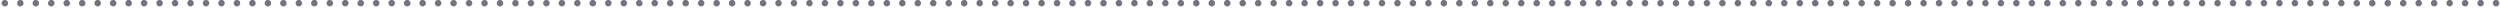 <svg xmlns="http://www.w3.org/2000/svg" width="824" height="3" viewBox="0 0 824 3">
  <path fill="#747481" fill-rule="evenodd" d="M2.68,1.04 C2.68,1.32 2.58,1.57 2.38,1.79 C2.18,2.01 1.92,2.12 1.6,2.12 C1.28,2.12 1.02,2.01 0.82,1.79 C0.62,1.57 0.52,1.32 0.52,1.04 C0.52,0.76 0.62,0.51 0.82,0.29 C1.02,0.07 1.28,-0.04 1.6,-0.04 C1.92,-0.04 2.18,0.07 2.38,0.29 C2.58,0.51 2.68,0.76 2.68,1.04 Z M7.78,1.04 C7.78,1.32 7.68,1.57 7.48,1.79 C7.28,2.01 7.02,2.12 6.7,2.12 C6.38,2.12 6.12,2.01 5.92,1.79 C5.72,1.57 5.62,1.32 5.62,1.04 C5.62,0.76 5.72,0.51 5.92,0.29 C6.12,0.07 6.38,-0.04 6.7,-0.04 C7.02,-0.04 7.28,0.07 7.48,0.29 C7.68,0.51 7.78,0.76 7.78,1.04 Z M12.88,1.04 C12.88,1.32 12.78,1.57 12.58,1.79 C12.38,2.01 12.12,2.12 11.8,2.12 C11.48,2.12 11.22,2.01 11.02,1.79 C10.82,1.57 10.72,1.32 10.72,1.04 C10.72,0.76 10.82,0.51 11.02,0.29 C11.22,0.07 11.48,-0.04 11.8,-0.04 C12.12,-0.04 12.38,0.07 12.58,0.29 C12.78,0.51 12.88,0.76 12.88,1.04 Z M17.98,1.04 C17.98,1.32 17.88,1.57 17.68,1.79 C17.48,2.01 17.22,2.12 16.9,2.12 C16.58,2.12 16.32,2.01 16.12,1.79 C15.92,1.57 15.82,1.32 15.82,1.04 C15.82,0.76 15.92,0.51 16.12,0.29 C16.32,0.07 16.58,-0.04 16.9,-0.04 C17.22,-0.04 17.48,0.07 17.68,0.29 C17.88,0.51 17.98,0.76 17.98,1.04 Z M23.08,1.04 C23.08,1.32 22.98,1.57 22.78,1.79 C22.58,2.01 22.32,2.12 22,2.12 C21.68,2.12 21.42,2.01 21.22,1.79 C21.02,1.57 20.92,1.32 20.92,1.04 C20.92,0.76 21.02,0.51 21.22,0.29 C21.42,0.07 21.68,-0.04 22,-0.04 C22.32,-0.04 22.58,0.07 22.78,0.29 C22.98,0.51 23.08,0.76 23.08,1.04 Z M28.18,1.04 C28.18,1.32 28.08,1.57 27.88,1.79 C27.68,2.01 27.42,2.12 27.1,2.12 C26.78,2.12 26.52,2.01 26.32,1.79 C26.12,1.57 26.02,1.32 26.02,1.04 C26.02,0.76 26.12,0.51 26.32,0.29 C26.52,0.07 26.78,-0.04 27.1,-0.04 C27.42,-0.04 27.68,0.07 27.88,0.29 C28.08,0.51 28.18,0.76 28.18,1.04 Z M33.28,1.04 C33.28,1.32 33.18,1.57 32.98,1.79 C32.78,2.01 32.52,2.12 32.2,2.12 C31.88,2.12 31.62,2.01 31.42,1.79 C31.22,1.57 31.12,1.32 31.12,1.04 C31.12,0.76 31.22,0.51 31.42,0.29 C31.62,0.07 31.88,-0.04 32.2,-0.04 C32.52,-0.04 32.78,0.07 32.98,0.29 C33.18,0.51 33.28,0.76 33.28,1.04 Z M38.38,1.04 C38.38,1.32 38.28,1.57 38.08,1.79 C37.88,2.01 37.62,2.12 37.3,2.12 C36.98,2.12 36.72,2.01 36.52,1.79 C36.32,1.57 36.22,1.32 36.22,1.04 C36.22,0.76 36.32,0.51 36.52,0.29 C36.72,0.07 36.98,-0.04 37.3,-0.04 C37.62,-0.04 37.88,0.07 38.08,0.29 C38.28,0.51 38.38,0.76 38.38,1.04 Z M43.48,1.04 C43.48,1.32 43.38,1.57 43.18,1.79 C42.98,2.01 42.72,2.12 42.4,2.12 C42.08,2.12 41.82,2.01 41.62,1.79 C41.42,1.57 41.32,1.32 41.32,1.04 C41.32,0.76 41.42,0.51 41.62,0.29 C41.82,0.07 42.08,-0.04 42.4,-0.04 C42.72,-0.04 42.98,0.07 43.18,0.29 C43.38,0.51 43.48,0.76 43.48,1.04 Z M48.58,1.04 C48.58,1.32 48.48,1.57 48.28,1.79 C48.08,2.01 47.82,2.12 47.5,2.12 C47.18,2.12 46.92,2.01 46.72,1.79 C46.52,1.57 46.42,1.32 46.42,1.04 C46.42,0.76 46.52,0.51 46.72,0.29 C46.92,0.07 47.18,-0.04 47.5,-0.04 C47.82,-0.04 48.08,0.07 48.28,0.29 C48.48,0.51 48.58,0.76 48.58,1.04 Z M53.68,1.04 C53.68,1.32 53.58,1.57 53.38,1.79 C53.18,2.01 52.92,2.12 52.6,2.12 C52.28,2.12 52.02,2.01 51.82,1.79 C51.62,1.57 51.52,1.32 51.52,1.04 C51.52,0.76 51.62,0.51 51.82,0.29 C52.02,0.07 52.28,-0.04 52.6,-0.04 C52.92,-0.04 53.18,0.07 53.38,0.29 C53.58,0.51 53.68,0.76 53.68,1.04 Z M58.78,1.04 C58.78,1.32 58.68,1.57 58.48,1.79 C58.28,2.01 58.02,2.12 57.7,2.12 C57.38,2.12 57.12,2.01 56.92,1.79 C56.72,1.57 56.62,1.32 56.62,1.04 C56.62,0.76 56.72,0.51 56.92,0.29 C57.12,0.07 57.38,-0.04 57.7,-0.04 C58.02,-0.04 58.28,0.07 58.48,0.29 C58.68,0.51 58.78,0.76 58.78,1.04 Z M63.88,1.04 C63.88,1.32 63.78,1.57 63.58,1.79 C63.38,2.01 63.12,2.12 62.8,2.12 C62.48,2.12 62.22,2.01 62.02,1.79 C61.82,1.57 61.72,1.32 61.72,1.04 C61.72,0.76 61.82,0.51 62.02,0.29 C62.22,0.07 62.48,-0.04 62.8,-0.04 C63.12,-0.04 63.38,0.07 63.58,0.29 C63.78,0.51 63.88,0.76 63.88,1.04 Z M68.98,1.04 C68.98,1.32 68.88,1.57 68.68,1.79 C68.48,2.01 68.22,2.12 67.9,2.12 C67.58,2.12 67.32,2.01 67.12,1.79 C66.92,1.57 66.82,1.32 66.82,1.04 C66.82,0.76 66.92,0.51 67.12,0.29 C67.32,0.07 67.58,-0.04 67.9,-0.04 C68.22,-0.04 68.48,0.07 68.68,0.29 C68.88,0.51 68.98,0.76 68.98,1.04 Z M74.08,1.04 C74.08,1.32 73.98,1.57 73.78,1.79 C73.58,2.01 73.32,2.12 73,2.12 C72.68,2.12 72.42,2.01 72.22,1.79 C72.02,1.57 71.92,1.32 71.92,1.04 C71.92,0.76 72.02,0.51 72.22,0.29 C72.42,0.07 72.68,-0.04 73,-0.04 C73.32,-0.04 73.58,0.07 73.78,0.29 C73.98,0.51 74.08,0.76 74.08,1.04 Z M79.18,1.04 C79.18,1.32 79.08,1.57 78.88,1.79 C78.68,2.01 78.42,2.12 78.1,2.12 C77.78,2.12 77.52,2.01 77.32,1.79 C77.12,1.57 77.02,1.32 77.02,1.04 C77.02,0.76 77.12,0.51 77.32,0.29 C77.52,0.07 77.78,-0.04 78.1,-0.04 C78.42,-0.04 78.68,0.07 78.88,0.29 C79.08,0.51 79.18,0.76 79.18,1.04 Z M84.28,1.04 C84.28,1.32 84.18,1.57 83.98,1.79 C83.78,2.01 83.52,2.12 83.2,2.12 C82.88,2.12 82.62,2.01 82.42,1.79 C82.22,1.57 82.12,1.32 82.12,1.04 C82.12,0.76 82.22,0.51 82.42,0.29 C82.62,0.07 82.88,-0.04 83.2,-0.04 C83.52,-0.04 83.78,0.07 83.98,0.29 C84.18,0.51 84.28,0.76 84.28,1.04 Z M89.38,1.04 C89.38,1.32 89.28,1.57 89.08,1.79 C88.88,2.01 88.62,2.12 88.3,2.12 C87.98,2.12 87.72,2.01 87.52,1.79 C87.32,1.57 87.22,1.32 87.22,1.04 C87.22,0.76 87.32,0.51 87.52,0.29 C87.72,0.07 87.98,-0.04 88.3,-0.04 C88.62,-0.04 88.88,0.07 89.08,0.29 C89.28,0.51 89.38,0.76 89.38,1.04 Z M94.48,1.04 C94.48,1.32 94.38,1.57 94.18,1.79 C93.98,2.01 93.72,2.12 93.4,2.12 C93.08,2.12 92.82,2.01 92.62,1.79 C92.42,1.57 92.32,1.32 92.32,1.04 C92.32,0.76 92.42,0.51 92.62,0.29 C92.82,0.07 93.08,-0.04 93.4,-0.04 C93.72,-0.04 93.98,0.07 94.18,0.29 C94.38,0.51 94.48,0.76 94.48,1.04 Z M99.58,1.04 C99.58,1.32 99.48,1.57 99.28,1.79 C99.08,2.01 98.82,2.12 98.5,2.12 C98.18,2.12 97.92,2.01 97.72,1.79 C97.52,1.57 97.42,1.32 97.42,1.04 C97.42,0.76 97.52,0.51 97.72,0.29 C97.92,0.07 98.18,-0.04 98.5,-0.04 C98.82,-0.04 99.08,0.07 99.28,0.29 C99.48,0.51 99.58,0.76 99.58,1.04 Z M104.68,1.04 C104.68,1.32 104.58,1.57 104.38,1.79 C104.18,2.01 103.92,2.12 103.6,2.12 C103.28,2.12 103.02,2.01 102.82,1.79 C102.62,1.57 102.52,1.32 102.52,1.04 C102.52,0.76 102.62,0.51 102.82,0.29 C103.02,0.07 103.28,-0.04 103.6,-0.04 C103.92,-0.04 104.18,0.07 104.38,0.29 C104.58,0.51 104.68,0.76 104.68,1.04 Z M109.78,1.04 C109.78,1.32 109.68,1.57 109.48,1.79 C109.28,2.01 109.02,2.12 108.7,2.12 C108.38,2.12 108.12,2.01 107.92,1.79 C107.72,1.57 107.62,1.32 107.62,1.04 C107.62,0.76 107.72,0.51 107.92,0.29 C108.12,0.07 108.38,-0.04 108.7,-0.04 C109.02,-0.04 109.28,0.07 109.48,0.29 C109.68,0.51 109.78,0.76 109.78,1.04 Z M114.88,1.04 C114.88,1.32 114.78,1.57 114.58,1.79 C114.38,2.01 114.12,2.12 113.8,2.12 C113.48,2.12 113.22,2.01 113.02,1.79 C112.82,1.57 112.72,1.32 112.72,1.04 C112.72,0.76 112.82,0.51 113.02,0.29 C113.22,0.07 113.48,-0.04 113.8,-0.04 C114.12,-0.04 114.38,0.07 114.58,0.29 C114.78,0.51 114.88,0.76 114.88,1.04 Z M119.98,1.04 C119.98,1.32 119.88,1.57 119.68,1.79 C119.48,2.01 119.22,2.12 118.9,2.12 C118.58,2.12 118.32,2.01 118.12,1.79 C117.92,1.57 117.82,1.32 117.82,1.04 C117.82,0.76 117.92,0.51 118.12,0.29 C118.32,0.07 118.58,-0.04 118.9,-0.04 C119.22,-0.04 119.48,0.07 119.68,0.29 C119.88,0.51 119.98,0.76 119.98,1.04 Z M125.08,1.04 C125.08,1.32 124.98,1.57 124.78,1.79 C124.58,2.01 124.32,2.12 124,2.12 C123.68,2.12 123.42,2.01 123.22,1.79 C123.02,1.57 122.92,1.32 122.92,1.04 C122.92,0.76 123.02,0.51 123.22,0.29 C123.42,0.07 123.68,-0.04 124,-0.04 C124.32,-0.04 124.58,0.07 124.78,0.29 C124.98,0.51 125.08,0.76 125.08,1.04 Z M130.18,1.04 C130.18,1.32 130.08,1.57 129.88,1.79 C129.68,2.01 129.42,2.12 129.1,2.12 C128.78,2.12 128.52,2.01 128.32,1.79 C128.12,1.57 128.02,1.32 128.02,1.04 C128.02,0.76 128.12,0.51 128.32,0.29 C128.52,0.07 128.78,-0.04 129.1,-0.04 C129.42,-0.04 129.68,0.07 129.88,0.29 C130.08,0.51 130.18,0.76 130.18,1.04 Z M135.28,1.04 C135.28,1.32 135.18,1.57 134.98,1.79 C134.78,2.01 134.52,2.12 134.2,2.12 C133.88,2.12 133.62,2.01 133.42,1.79 C133.22,1.57 133.12,1.32 133.12,1.04 C133.12,0.76 133.22,0.51 133.42,0.29 C133.62,0.07 133.88,-0.04 134.2,-0.04 C134.52,-0.04 134.78,0.07 134.98,0.29 C135.18,0.51 135.28,0.76 135.28,1.04 Z M140.38,1.04 C140.38,1.32 140.28,1.57 140.08,1.79 C139.88,2.01 139.62,2.12 139.3,2.12 C138.98,2.12 138.72,2.01 138.52,1.79 C138.32,1.57 138.22,1.32 138.22,1.04 C138.22,0.76 138.32,0.51 138.52,0.29 C138.72,0.07 138.98,-0.04 139.3,-0.04 C139.62,-0.04 139.88,0.07 140.08,0.29 C140.28,0.51 140.38,0.76 140.38,1.04 Z M145.48,1.04 C145.48,1.32 145.38,1.57 145.18,1.79 C144.98,2.01 144.72,2.12 144.4,2.12 C144.08,2.12 143.82,2.01 143.62,1.79 C143.42,1.57 143.32,1.32 143.32,1.04 C143.32,0.76 143.42,0.51 143.62,0.29 C143.82,0.07 144.08,-0.04 144.4,-0.04 C144.72,-0.04 144.98,0.07 145.18,0.29 C145.38,0.51 145.48,0.76 145.48,1.04 Z M150.58,1.04 C150.58,1.32 150.48,1.57 150.28,1.79 C150.08,2.01 149.82,2.12 149.5,2.12 C149.18,2.12 148.92,2.01 148.72,1.79 C148.52,1.57 148.42,1.32 148.42,1.04 C148.42,0.76 148.52,0.51 148.72,0.29 C148.92,0.07 149.18,-0.04 149.5,-0.04 C149.82,-0.04 150.08,0.07 150.28,0.29 C150.48,0.51 150.58,0.76 150.58,1.04 Z M155.68,1.04 C155.68,1.32 155.58,1.57 155.38,1.79 C155.18,2.01 154.92,2.12 154.6,2.12 C154.28,2.12 154.02,2.01 153.82,1.79 C153.62,1.57 153.52,1.32 153.52,1.04 C153.52,0.76 153.62,0.51 153.82,0.29 C154.02,0.07 154.28,-0.04 154.6,-0.04 C154.92,-0.04 155.18,0.07 155.38,0.29 C155.58,0.51 155.68,0.76 155.68,1.04 Z M160.78,1.04 C160.78,1.32 160.68,1.57 160.48,1.79 C160.28,2.01 160.02,2.12 159.7,2.12 C159.38,2.12 159.12,2.01 158.92,1.79 C158.72,1.57 158.62,1.32 158.62,1.04 C158.62,0.76 158.72,0.51 158.92,0.29 C159.12,0.07 159.38,-0.04 159.7,-0.04 C160.02,-0.04 160.28,0.07 160.48,0.29 C160.68,0.51 160.78,0.76 160.78,1.04 Z M165.88,1.04 C165.88,1.32 165.78,1.57 165.58,1.79 C165.38,2.01 165.12,2.12 164.8,2.12 C164.48,2.12 164.22,2.01 164.02,1.79 C163.82,1.57 163.72,1.32 163.72,1.04 C163.72,0.76 163.82,0.51 164.02,0.29 C164.22,0.07 164.48,-0.04 164.8,-0.04 C165.12,-0.04 165.38,0.07 165.58,0.29 C165.78,0.51 165.88,0.76 165.88,1.04 Z M170.98,1.04 C170.98,1.32 170.88,1.57 170.68,1.79 C170.48,2.01 170.22,2.12 169.9,2.12 C169.58,2.12 169.32,2.01 169.12,1.79 C168.92,1.57 168.82,1.32 168.82,1.04 C168.82,0.76 168.92,0.51 169.12,0.29 C169.32,0.07 169.58,-0.04 169.9,-0.04 C170.22,-0.04 170.48,0.07 170.68,0.29 C170.88,0.51 170.98,0.76 170.98,1.04 Z M176.08,1.04 C176.08,1.32 175.98,1.57 175.78,1.79 C175.58,2.01 175.32,2.12 175,2.12 C174.68,2.12 174.42,2.01 174.22,1.79 C174.02,1.57 173.92,1.32 173.92,1.04 C173.92,0.76 174.02,0.51 174.22,0.29 C174.42,0.07 174.68,-0.04 175,-0.04 C175.32,-0.04 175.58,0.07 175.78,0.29 C175.98,0.51 176.08,0.76 176.08,1.04 Z M181.18,1.04 C181.18,1.32 181.08,1.57 180.88,1.79 C180.68,2.01 180.42,2.12 180.1,2.12 C179.78,2.12 179.52,2.01 179.32,1.79 C179.12,1.57 179.02,1.32 179.02,1.04 C179.02,0.76 179.12,0.51 179.32,0.29 C179.52,0.07 179.78,-0.04 180.1,-0.04 C180.42,-0.04 180.68,0.07 180.88,0.29 C181.08,0.51 181.18,0.76 181.18,1.04 Z M186.28,1.04 C186.28,1.32 186.18,1.57 185.98,1.79 C185.78,2.01 185.52,2.12 185.2,2.12 C184.88,2.12 184.62,2.01 184.42,1.79 C184.22,1.57 184.12,1.32 184.12,1.04 C184.12,0.76 184.22,0.51 184.42,0.29 C184.62,0.07 184.88,-0.04 185.2,-0.04 C185.52,-0.04 185.78,0.07 185.98,0.29 C186.18,0.51 186.28,0.76 186.28,1.04 Z M191.38,1.04 C191.38,1.32 191.28,1.57 191.08,1.79 C190.88,2.01 190.62,2.12 190.3,2.12 C189.98,2.12 189.72,2.01 189.52,1.79 C189.32,1.57 189.22,1.32 189.22,1.04 C189.22,0.76 189.32,0.51 189.52,0.29 C189.72,0.07 189.98,-0.04 190.3,-0.04 C190.62,-0.04 190.88,0.07 191.08,0.29 C191.28,0.51 191.38,0.76 191.38,1.04 Z M196.48,1.04 C196.48,1.32 196.38,1.57 196.18,1.79 C195.98,2.01 195.72,2.12 195.4,2.12 C195.08,2.12 194.82,2.01 194.62,1.79 C194.42,1.57 194.32,1.32 194.32,1.04 C194.32,0.76 194.42,0.51 194.62,0.29 C194.82,0.07 195.08,-0.04 195.4,-0.04 C195.72,-0.04 195.98,0.07 196.18,0.29 C196.38,0.51 196.48,0.76 196.48,1.04 Z M201.58,1.04 C201.58,1.32 201.48,1.57 201.28,1.79 C201.08,2.01 200.82,2.12 200.5,2.12 C200.18,2.12 199.92,2.01 199.72,1.79 C199.52,1.57 199.42,1.32 199.42,1.04 C199.42,0.76 199.52,0.51 199.72,0.29 C199.92,0.07 200.18,-0.04 200.5,-0.04 C200.82,-0.04 201.08,0.07 201.28,0.29 C201.48,0.51 201.58,0.76 201.58,1.04 Z M206.68,1.04 C206.68,1.32 206.58,1.57 206.38,1.79 C206.18,2.01 205.92,2.12 205.6,2.12 C205.28,2.12 205.02,2.01 204.82,1.79 C204.62,1.57 204.52,1.32 204.52,1.04 C204.52,0.76 204.62,0.51 204.82,0.29 C205.02,0.07 205.28,-0.04 205.6,-0.04 C205.92,-0.04 206.18,0.07 206.38,0.29 C206.58,0.51 206.68,0.76 206.68,1.04 Z M211.78,1.04 C211.78,1.32 211.68,1.57 211.48,1.79 C211.28,2.01 211.02,2.12 210.7,2.12 C210.38,2.12 210.12,2.01 209.92,1.79 C209.72,1.57 209.62,1.32 209.62,1.04 C209.62,0.76 209.72,0.51 209.92,0.29 C210.12,0.07 210.38,-0.04 210.7,-0.04 C211.02,-0.04 211.28,0.07 211.48,0.29 C211.68,0.51 211.78,0.76 211.78,1.04 Z M216.88,1.04 C216.88,1.32 216.78,1.57 216.58,1.79 C216.38,2.01 216.12,2.12 215.8,2.12 C215.48,2.12 215.22,2.01 215.02,1.79 C214.82,1.57 214.72,1.32 214.72,1.04 C214.72,0.76 214.82,0.51 215.02,0.29 C215.22,0.07 215.48,-0.04 215.8,-0.04 C216.12,-0.04 216.38,0.07 216.58,0.29 C216.78,0.51 216.88,0.76 216.88,1.04 Z M221.98,1.04 C221.98,1.32 221.88,1.57 221.68,1.79 C221.48,2.01 221.22,2.12 220.9,2.12 C220.58,2.12 220.32,2.01 220.12,1.79 C219.92,1.57 219.82,1.32 219.82,1.04 C219.82,0.76 219.92,0.51 220.12,0.29 C220.32,0.07 220.58,-0.04 220.9,-0.04 C221.22,-0.04 221.48,0.07 221.68,0.29 C221.88,0.51 221.98,0.76 221.98,1.04 Z M227.08,1.04 C227.08,1.32 226.98,1.57 226.78,1.79 C226.58,2.01 226.32,2.12 226,2.12 C225.68,2.12 225.42,2.01 225.22,1.79 C225.02,1.57 224.92,1.32 224.92,1.04 C224.92,0.76 225.02,0.51 225.22,0.29 C225.42,0.07 225.68,-0.04 226,-0.04 C226.32,-0.04 226.58,0.07 226.78,0.29 C226.98,0.51 227.08,0.76 227.08,1.04 Z M232.18,1.04 C232.18,1.32 232.08,1.57 231.88,1.79 C231.68,2.01 231.42,2.12 231.1,2.12 C230.78,2.12 230.52,2.01 230.32,1.79 C230.12,1.57 230.02,1.32 230.02,1.04 C230.02,0.76 230.12,0.51 230.32,0.29 C230.52,0.07 230.78,-0.04 231.1,-0.04 C231.42,-0.04 231.68,0.07 231.88,0.29 C232.08,0.51 232.18,0.76 232.18,1.04 Z M237.28,1.04 C237.28,1.32 237.18,1.57 236.98,1.79 C236.78,2.01 236.52,2.12 236.2,2.12 C235.88,2.12 235.62,2.01 235.42,1.79 C235.22,1.57 235.12,1.32 235.12,1.04 C235.12,0.76 235.22,0.51 235.42,0.29 C235.62,0.07 235.88,-0.04 236.2,-0.04 C236.52,-0.04 236.78,0.07 236.98,0.29 C237.18,0.51 237.28,0.76 237.28,1.04 Z M242.38,1.04 C242.38,1.32 242.28,1.57 242.08,1.79 C241.88,2.01 241.62,2.12 241.3,2.12 C240.98,2.12 240.72,2.01 240.52,1.79 C240.32,1.57 240.22,1.32 240.22,1.04 C240.22,0.76 240.32,0.51 240.52,0.29 C240.72,0.07 240.98,-0.04 241.3,-0.04 C241.62,-0.04 241.88,0.07 242.08,0.29 C242.28,0.51 242.38,0.76 242.38,1.04 Z M247.48,1.04 C247.48,1.32 247.38,1.57 247.18,1.79 C246.98,2.01 246.72,2.12 246.4,2.12 C246.08,2.12 245.82,2.01 245.62,1.79 C245.42,1.57 245.32,1.32 245.32,1.04 C245.32,0.76 245.42,0.51 245.62,0.29 C245.82,0.07 246.08,-0.04 246.4,-0.04 C246.72,-0.04 246.98,0.07 247.18,0.29 C247.38,0.51 247.48,0.76 247.48,1.04 Z M252.58,1.04 C252.58,1.32 252.48,1.57 252.28,1.79 C252.08,2.01 251.82,2.12 251.5,2.12 C251.18,2.12 250.92,2.01 250.72,1.79 C250.52,1.57 250.42,1.32 250.42,1.04 C250.42,0.76 250.52,0.51 250.72,0.29 C250.92,0.07 251.18,-0.04 251.5,-0.04 C251.82,-0.04 252.08,0.07 252.28,0.29 C252.48,0.51 252.58,0.76 252.58,1.04 Z M257.68,1.04 C257.68,1.32 257.58,1.57 257.38,1.79 C257.18,2.01 256.92,2.12 256.6,2.12 C256.28,2.12 256.02,2.01 255.82,1.79 C255.62,1.57 255.52,1.32 255.52,1.04 C255.52,0.76 255.62,0.51 255.82,0.29 C256.02,0.07 256.28,-0.04 256.6,-0.04 C256.92,-0.04 257.18,0.07 257.38,0.29 C257.58,0.51 257.68,0.76 257.68,1.04 Z M262.78,1.04 C262.78,1.32 262.68,1.57 262.48,1.79 C262.28,2.01 262.02,2.12 261.7,2.12 C261.38,2.12 261.12,2.01 260.92,1.79 C260.72,1.57 260.62,1.32 260.62,1.04 C260.62,0.76 260.72,0.51 260.92,0.29 C261.12,0.07 261.38,-0.04 261.7,-0.04 C262.02,-0.04 262.28,0.07 262.48,0.29 C262.68,0.51 262.78,0.76 262.78,1.04 Z M267.88,1.04 C267.88,1.32 267.78,1.57 267.58,1.79 C267.38,2.01 267.12,2.12 266.8,2.12 C266.48,2.12 266.22,2.01 266.02,1.79 C265.82,1.57 265.72,1.32 265.72,1.04 C265.72,0.76 265.82,0.51 266.02,0.29 C266.22,0.07 266.48,-0.04 266.8,-0.04 C267.12,-0.04 267.38,0.07 267.58,0.29 C267.78,0.51 267.88,0.76 267.88,1.04 Z M272.98,1.04 C272.98,1.32 272.88,1.57 272.68,1.79 C272.48,2.01 272.22,2.12 271.9,2.12 C271.58,2.12 271.32,2.01 271.12,1.79 C270.92,1.57 270.82,1.32 270.82,1.04 C270.82,0.76 270.92,0.51 271.12,0.29 C271.32,0.07 271.58,-0.04 271.9,-0.04 C272.22,-0.04 272.48,0.07 272.68,0.29 C272.88,0.51 272.98,0.76 272.98,1.04 Z M278.08,1.04 C278.08,1.32 277.98,1.57 277.78,1.79 C277.58,2.01 277.32,2.12 277,2.12 C276.68,2.12 276.42,2.01 276.22,1.79 C276.02,1.57 275.92,1.32 275.92,1.04 C275.92,0.76 276.02,0.51 276.22,0.29 C276.42,0.07 276.68,-0.04 277,-0.04 C277.32,-0.04 277.58,0.07 277.78,0.29 C277.98,0.51 278.08,0.76 278.08,1.04 Z M283.18,1.04 C283.18,1.32 283.08,1.57 282.88,1.79 C282.68,2.01 282.42,2.12 282.1,2.12 C281.78,2.12 281.52,2.01 281.32,1.79 C281.12,1.57 281.02,1.32 281.02,1.04 C281.02,0.76 281.12,0.51 281.32,0.29 C281.52,0.07 281.78,-0.04 282.1,-0.04 C282.42,-0.04 282.68,0.07 282.88,0.29 C283.08,0.51 283.18,0.76 283.18,1.04 Z M288.28,1.04 C288.28,1.32 288.18,1.57 287.98,1.79 C287.78,2.01 287.52,2.12 287.2,2.12 C286.88,2.12 286.62,2.01 286.42,1.79 C286.22,1.57 286.12,1.32 286.12,1.04 C286.12,0.76 286.22,0.51 286.42,0.29 C286.62,0.07 286.88,-0.04 287.2,-0.04 C287.52,-0.04 287.78,0.07 287.98,0.29 C288.18,0.51 288.28,0.76 288.28,1.04 Z M293.38,1.04 C293.38,1.32 293.28,1.57 293.08,1.79 C292.88,2.01 292.62,2.12 292.3,2.12 C291.98,2.12 291.72,2.01 291.52,1.79 C291.32,1.57 291.22,1.32 291.22,1.04 C291.22,0.76 291.32,0.51 291.52,0.29 C291.72,0.07 291.98,-0.04 292.3,-0.04 C292.62,-0.04 292.88,0.07 293.08,0.29 C293.28,0.51 293.38,0.76 293.38,1.04 Z M298.48,1.04 C298.48,1.32 298.38,1.57 298.18,1.79 C297.98,2.01 297.72,2.12 297.4,2.12 C297.08,2.12 296.82,2.01 296.62,1.79 C296.42,1.57 296.32,1.32 296.32,1.04 C296.32,0.76 296.42,0.51 296.62,0.29 C296.82,0.07 297.08,-0.04 297.4,-0.04 C297.72,-0.04 297.98,0.07 298.18,0.29 C298.38,0.51 298.48,0.76 298.48,1.04 Z M303.58,1.04 C303.58,1.32 303.48,1.57 303.28,1.79 C303.08,2.01 302.82,2.12 302.5,2.12 C302.18,2.12 301.92,2.01 301.72,1.79 C301.52,1.57 301.42,1.32 301.42,1.04 C301.42,0.76 301.52,0.51 301.72,0.29 C301.92,0.07 302.18,-0.04 302.5,-0.04 C302.82,-0.04 303.08,0.07 303.28,0.29 C303.48,0.51 303.58,0.76 303.58,1.04 Z M308.68,1.04 C308.68,1.32 308.58,1.57 308.38,1.79 C308.18,2.01 307.92,2.12 307.6,2.12 C307.28,2.12 307.02,2.01 306.82,1.79 C306.62,1.57 306.52,1.32 306.52,1.04 C306.52,0.76 306.62,0.51 306.82,0.29 C307.02,0.07 307.28,-0.04 307.6,-0.04 C307.92,-0.04 308.18,0.07 308.38,0.29 C308.58,0.51 308.68,0.76 308.68,1.04 Z M313.78,1.04 C313.78,1.32 313.68,1.57 313.48,1.79 C313.28,2.01 313.02,2.12 312.7,2.12 C312.38,2.12 312.12,2.01 311.92,1.79 C311.72,1.57 311.62,1.32 311.62,1.04 C311.62,0.76 311.72,0.51 311.92,0.29 C312.12,0.07 312.38,-0.04 312.7,-0.04 C313.02,-0.04 313.28,0.07 313.48,0.29 C313.68,0.51 313.78,0.76 313.78,1.04 Z M318.88,1.04 C318.88,1.32 318.78,1.57 318.58,1.79 C318.38,2.01 318.12,2.12 317.8,2.12 C317.48,2.12 317.22,2.01 317.02,1.79 C316.82,1.57 316.72,1.32 316.72,1.04 C316.72,0.76 316.82,0.51 317.02,0.29 C317.22,0.07 317.48,-0.04 317.8,-0.04 C318.12,-0.04 318.38,0.07 318.58,0.29 C318.78,0.51 318.88,0.76 318.88,1.04 Z M323.98,1.04 C323.98,1.32 323.88,1.57 323.68,1.79 C323.48,2.01 323.22,2.12 322.9,2.12 C322.58,2.12 322.32,2.01 322.12,1.79 C321.92,1.57 321.82,1.32 321.82,1.04 C321.82,0.76 321.92,0.51 322.12,0.29 C322.32,0.07 322.58,-0.04 322.9,-0.04 C323.22,-0.04 323.48,0.07 323.68,0.29 C323.88,0.51 323.98,0.76 323.98,1.04 Z M329.08,1.04 C329.08,1.32 328.98,1.57 328.78,1.79 C328.58,2.01 328.32,2.12 328,2.12 C327.68,2.12 327.42,2.01 327.22,1.79 C327.02,1.57 326.92,1.32 326.92,1.04 C326.92,0.76 327.02,0.51 327.22,0.29 C327.42,0.07 327.68,-0.04 328,-0.04 C328.32,-0.04 328.58,0.07 328.78,0.29 C328.98,0.51 329.08,0.76 329.08,1.04 Z M334.18,1.04 C334.18,1.32 334.08,1.57 333.88,1.79 C333.68,2.01 333.42,2.12 333.1,2.12 C332.78,2.12 332.52,2.01 332.32,1.79 C332.12,1.57 332.02,1.32 332.02,1.04 C332.02,0.76 332.12,0.51 332.32,0.29 C332.52,0.07 332.78,-0.04 333.1,-0.04 C333.42,-0.04 333.68,0.07 333.88,0.29 C334.08,0.51 334.18,0.76 334.18,1.04 Z M339.28,1.04 C339.28,1.32 339.18,1.57 338.98,1.79 C338.78,2.01 338.52,2.12 338.2,2.12 C337.88,2.12 337.62,2.01 337.42,1.79 C337.22,1.57 337.12,1.32 337.12,1.04 C337.12,0.76 337.22,0.51 337.42,0.29 C337.62,0.07 337.88,-0.04 338.2,-0.04 C338.52,-0.04 338.78,0.07 338.98,0.29 C339.18,0.51 339.28,0.76 339.28,1.04 Z M344.38,1.04 C344.38,1.32 344.28,1.57 344.08,1.79 C343.88,2.01 343.62,2.12 343.3,2.12 C342.98,2.12 342.72,2.01 342.52,1.79 C342.32,1.57 342.22,1.32 342.22,1.04 C342.22,0.76 342.32,0.51 342.52,0.29 C342.72,0.07 342.98,-0.04 343.3,-0.04 C343.62,-0.04 343.88,0.07 344.08,0.29 C344.28,0.51 344.38,0.76 344.38,1.04 Z M349.48,1.04 C349.48,1.32 349.38,1.57 349.18,1.79 C348.98,2.01 348.72,2.12 348.4,2.12 C348.08,2.12 347.82,2.01 347.62,1.79 C347.42,1.57 347.32,1.32 347.32,1.04 C347.32,0.76 347.42,0.51 347.62,0.29 C347.82,0.07 348.08,-0.04 348.4,-0.04 C348.72,-0.04 348.98,0.07 349.18,0.29 C349.38,0.51 349.48,0.76 349.48,1.04 Z M354.58,1.04 C354.58,1.32 354.48,1.57 354.28,1.79 C354.08,2.01 353.82,2.12 353.5,2.12 C353.18,2.12 352.92,2.01 352.72,1.79 C352.52,1.57 352.42,1.32 352.42,1.04 C352.42,0.76 352.52,0.51 352.72,0.29 C352.92,0.07 353.18,-0.04 353.5,-0.04 C353.82,-0.04 354.08,0.07 354.28,0.29 C354.48,0.51 354.58,0.76 354.58,1.04 Z M359.68,1.04 C359.68,1.32 359.58,1.57 359.38,1.79 C359.18,2.01 358.92,2.12 358.6,2.12 C358.28,2.12 358.02,2.01 357.82,1.79 C357.62,1.57 357.52,1.32 357.52,1.04 C357.52,0.76 357.62,0.51 357.82,0.29 C358.02,0.07 358.28,-0.04 358.6,-0.04 C358.92,-0.04 359.18,0.07 359.38,0.29 C359.58,0.51 359.68,0.76 359.68,1.04 Z M364.78,1.04 C364.78,1.32 364.68,1.57 364.48,1.79 C364.28,2.01 364.02,2.12 363.7,2.12 C363.38,2.12 363.12,2.01 362.92,1.79 C362.72,1.57 362.62,1.32 362.62,1.04 C362.62,0.76 362.72,0.51 362.92,0.29 C363.12,0.07 363.38,-0.04 363.7,-0.04 C364.02,-0.04 364.28,0.07 364.48,0.29 C364.68,0.51 364.78,0.76 364.78,1.04 Z M369.88,1.04 C369.88,1.32 369.78,1.57 369.58,1.79 C369.38,2.01 369.12,2.12 368.8,2.12 C368.48,2.12 368.22,2.01 368.02,1.79 C367.82,1.57 367.72,1.32 367.72,1.04 C367.72,0.76 367.82,0.51 368.02,0.29 C368.22,0.07 368.48,-0.04 368.8,-0.04 C369.12,-0.04 369.38,0.07 369.58,0.29 C369.78,0.51 369.88,0.76 369.88,1.04 Z M374.98,1.04 C374.98,1.32 374.88,1.57 374.68,1.79 C374.48,2.01 374.22,2.12 373.9,2.12 C373.58,2.12 373.32,2.01 373.12,1.79 C372.92,1.57 372.82,1.32 372.82,1.04 C372.82,0.76 372.92,0.51 373.12,0.29 C373.32,0.07 373.58,-0.04 373.9,-0.04 C374.22,-0.04 374.48,0.07 374.68,0.29 C374.88,0.51 374.98,0.76 374.98,1.04 Z M380.08,1.04 C380.08,1.32 379.98,1.57 379.78,1.79 C379.58,2.01 379.32,2.12 379,2.12 C378.68,2.12 378.42,2.01 378.22,1.79 C378.02,1.57 377.92,1.32 377.92,1.04 C377.92,0.76 378.02,0.51 378.22,0.29 C378.42,0.07 378.68,-0.04 379,-0.04 C379.32,-0.04 379.58,0.07 379.78,0.29 C379.98,0.51 380.08,0.76 380.08,1.04 Z M385.18,1.04 C385.18,1.32 385.08,1.57 384.88,1.79 C384.68,2.01 384.42,2.12 384.1,2.12 C383.78,2.12 383.52,2.01 383.32,1.79 C383.12,1.57 383.02,1.32 383.02,1.04 C383.02,0.76 383.12,0.51 383.32,0.29 C383.52,0.07 383.78,-0.04 384.1,-0.04 C384.42,-0.04 384.68,0.07 384.88,0.29 C385.08,0.51 385.18,0.76 385.18,1.04 Z M390.28,1.04 C390.28,1.32 390.18,1.57 389.98,1.79 C389.78,2.01 389.52,2.12 389.2,2.12 C388.88,2.12 388.62,2.01 388.42,1.79 C388.22,1.57 388.12,1.32 388.12,1.04 C388.12,0.76 388.22,0.51 388.42,0.29 C388.62,0.07 388.88,-0.04 389.2,-0.04 C389.52,-0.04 389.78,0.07 389.98,0.29 C390.18,0.51 390.28,0.76 390.28,1.04 Z M395.38,1.04 C395.38,1.32 395.28,1.57 395.08,1.79 C394.88,2.01 394.62,2.12 394.3,2.12 C393.98,2.12 393.72,2.01 393.52,1.79 C393.32,1.57 393.22,1.32 393.22,1.04 C393.22,0.76 393.32,0.51 393.52,0.29 C393.72,0.07 393.98,-0.04 394.3,-0.04 C394.62,-0.04 394.88,0.07 395.08,0.29 C395.28,0.51 395.38,0.76 395.38,1.04 Z M400.48,1.04 C400.48,1.32 400.38,1.57 400.18,1.79 C399.98,2.01 399.72,2.12 399.4,2.12 C399.08,2.12 398.82,2.01 398.62,1.79 C398.42,1.57 398.32,1.32 398.32,1.04 C398.32,0.76 398.42,0.51 398.62,0.29 C398.82,0.07 399.08,-0.04 399.4,-0.04 C399.72,-0.04 399.98,0.07 400.18,0.29 C400.38,0.51 400.48,0.76 400.48,1.04 Z M405.58,1.04 C405.58,1.32 405.48,1.57 405.28,1.79 C405.08,2.01 404.82,2.12 404.5,2.12 C404.18,2.12 403.92,2.01 403.72,1.79 C403.52,1.57 403.42,1.32 403.42,1.04 C403.42,0.76 403.52,0.51 403.72,0.29 C403.92,0.07 404.18,-0.04 404.5,-0.04 C404.82,-0.04 405.08,0.07 405.28,0.29 C405.48,0.51 405.58,0.76 405.58,1.04 Z M410.68,1.04 C410.68,1.32 410.58,1.57 410.38,1.79 C410.18,2.01 409.92,2.12 409.6,2.12 C409.28,2.12 409.02,2.01 408.82,1.79 C408.62,1.57 408.52,1.32 408.52,1.04 C408.52,0.76 408.62,0.51 408.82,0.29 C409.02,0.07 409.28,-0.04 409.6,-0.04 C409.92,-0.04 410.18,0.07 410.38,0.29 C410.58,0.51 410.68,0.76 410.68,1.04 Z M415.78,1.04 C415.78,1.32 415.68,1.57 415.48,1.79 C415.28,2.01 415.02,2.12 414.7,2.12 C414.38,2.12 414.12,2.01 413.92,1.79 C413.72,1.57 413.62,1.32 413.62,1.04 C413.62,0.76 413.72,0.51 413.92,0.29 C414.12,0.07 414.38,-0.04 414.7,-0.04 C415.02,-0.04 415.28,0.07 415.48,0.29 C415.68,0.51 415.78,0.76 415.78,1.04 Z M420.88,1.04 C420.88,1.32 420.78,1.57 420.58,1.79 C420.38,2.01 420.12,2.12 419.8,2.12 C419.48,2.12 419.22,2.01 419.02,1.79 C418.82,1.57 418.72,1.32 418.72,1.04 C418.72,0.76 418.82,0.51 419.02,0.29 C419.22,0.07 419.48,-0.04 419.8,-0.04 C420.12,-0.04 420.38,0.07 420.58,0.29 C420.78,0.51 420.88,0.76 420.88,1.04 Z M425.98,1.04 C425.98,1.32 425.88,1.57 425.68,1.79 C425.48,2.01 425.22,2.12 424.9,2.12 C424.58,2.12 424.32,2.01 424.12,1.79 C423.92,1.57 423.82,1.32 423.82,1.04 C423.82,0.76 423.92,0.51 424.12,0.29 C424.32,0.07 424.58,-0.04 424.9,-0.04 C425.22,-0.04 425.48,0.07 425.68,0.29 C425.88,0.51 425.98,0.76 425.98,1.04 Z M431.08,1.04 C431.08,1.32 430.98,1.57 430.78,1.79 C430.58,2.01 430.32,2.12 430,2.12 C429.68,2.12 429.42,2.01 429.22,1.79 C429.02,1.57 428.92,1.32 428.92,1.04 C428.92,0.76 429.02,0.51 429.22,0.29 C429.42,0.07 429.68,-0.04 430,-0.04 C430.32,-0.04 430.58,0.07 430.78,0.29 C430.98,0.51 431.08,0.76 431.08,1.04 Z M436.18,1.04 C436.18,1.32 436.08,1.57 435.88,1.79 C435.68,2.01 435.42,2.12 435.1,2.12 C434.78,2.12 434.52,2.01 434.32,1.79 C434.12,1.57 434.02,1.32 434.02,1.04 C434.02,0.76 434.12,0.51 434.32,0.29 C434.52,0.07 434.78,-0.04 435.1,-0.04 C435.42,-0.04 435.68,0.07 435.88,0.29 C436.08,0.51 436.18,0.76 436.18,1.04 Z M441.28,1.04 C441.28,1.32 441.18,1.57 440.98,1.79 C440.78,2.01 440.52,2.12 440.2,2.12 C439.88,2.12 439.62,2.01 439.42,1.79 C439.22,1.57 439.12,1.32 439.12,1.04 C439.12,0.76 439.22,0.51 439.42,0.29 C439.62,0.07 439.88,-0.04 440.2,-0.04 C440.52,-0.04 440.78,0.07 440.98,0.29 C441.18,0.51 441.28,0.76 441.28,1.04 Z M446.38,1.04 C446.38,1.32 446.28,1.57 446.08,1.79 C445.88,2.01 445.62,2.12 445.3,2.12 C444.98,2.12 444.72,2.01 444.52,1.79 C444.32,1.57 444.22,1.32 444.22,1.04 C444.22,0.76 444.32,0.51 444.52,0.29 C444.72,0.07 444.98,-0.04 445.3,-0.04 C445.62,-0.04 445.88,0.07 446.08,0.29 C446.28,0.51 446.38,0.76 446.38,1.04 Z M451.48,1.04 C451.48,1.32 451.38,1.57 451.18,1.79 C450.98,2.01 450.72,2.12 450.4,2.12 C450.08,2.12 449.82,2.01 449.62,1.79 C449.42,1.57 449.32,1.32 449.32,1.04 C449.32,0.76 449.42,0.51 449.62,0.29 C449.82,0.07 450.08,-0.04 450.4,-0.04 C450.72,-0.04 450.98,0.07 451.18,0.29 C451.38,0.51 451.48,0.76 451.48,1.04 Z M456.58,1.04 C456.58,1.32 456.48,1.57 456.28,1.79 C456.08,2.01 455.82,2.12 455.5,2.12 C455.18,2.12 454.92,2.01 454.72,1.79 C454.52,1.57 454.42,1.32 454.42,1.04 C454.42,0.76 454.52,0.51 454.72,0.29 C454.92,0.07 455.18,-0.04 455.5,-0.04 C455.82,-0.04 456.08,0.07 456.28,0.29 C456.48,0.51 456.58,0.76 456.58,1.04 Z M461.68,1.04 C461.68,1.32 461.58,1.57 461.38,1.79 C461.18,2.01 460.92,2.12 460.6,2.12 C460.28,2.12 460.02,2.01 459.82,1.79 C459.62,1.57 459.52,1.32 459.52,1.04 C459.52,0.76 459.62,0.51 459.82,0.29 C460.02,0.07 460.28,-0.04 460.6,-0.04 C460.92,-0.04 461.18,0.07 461.38,0.29 C461.58,0.51 461.68,0.76 461.68,1.04 Z M466.78,1.04 C466.78,1.32 466.68,1.57 466.48,1.79 C466.28,2.01 466.02,2.12 465.7,2.12 C465.38,2.12 465.12,2.01 464.92,1.79 C464.72,1.57 464.62,1.32 464.62,1.04 C464.62,0.76 464.72,0.51 464.92,0.29 C465.12,0.07 465.38,-0.04 465.7,-0.04 C466.02,-0.04 466.28,0.07 466.48,0.29 C466.68,0.51 466.78,0.76 466.78,1.04 Z M471.88,1.04 C471.88,1.32 471.78,1.57 471.58,1.79 C471.38,2.01 471.12,2.12 470.8,2.12 C470.48,2.12 470.22,2.01 470.02,1.79 C469.82,1.57 469.72,1.32 469.72,1.04 C469.72,0.76 469.82,0.51 470.02,0.29 C470.22,0.07 470.48,-0.04 470.8,-0.04 C471.12,-0.04 471.38,0.07 471.58,0.29 C471.78,0.51 471.88,0.76 471.88,1.04 Z M476.98,1.04 C476.98,1.32 476.88,1.57 476.68,1.79 C476.48,2.01 476.22,2.12 475.9,2.12 C475.58,2.12 475.32,2.01 475.12,1.79 C474.92,1.57 474.82,1.32 474.82,1.04 C474.82,0.76 474.92,0.51 475.12,0.29 C475.32,0.07 475.58,-0.04 475.9,-0.04 C476.22,-0.04 476.48,0.07 476.68,0.29 C476.88,0.51 476.98,0.76 476.98,1.04 Z M482.08,1.04 C482.08,1.32 481.98,1.57 481.78,1.79 C481.58,2.01 481.32,2.12 481,2.12 C480.68,2.12 480.42,2.01 480.22,1.79 C480.02,1.57 479.92,1.32 479.92,1.04 C479.92,0.76 480.02,0.51 480.22,0.29 C480.42,0.07 480.68,-0.04 481,-0.04 C481.32,-0.04 481.58,0.07 481.78,0.29 C481.98,0.51 482.08,0.76 482.08,1.04 Z M487.18,1.04 C487.18,1.32 487.08,1.57 486.88,1.79 C486.68,2.01 486.42,2.12 486.1,2.12 C485.78,2.12 485.52,2.01 485.32,1.79 C485.12,1.57 485.02,1.32 485.02,1.04 C485.02,0.76 485.12,0.51 485.32,0.29 C485.52,0.07 485.78,-0.04 486.1,-0.04 C486.42,-0.04 486.68,0.07 486.88,0.29 C487.08,0.51 487.18,0.76 487.18,1.04 Z M492.28,1.04 C492.28,1.32 492.18,1.57 491.98,1.79 C491.78,2.01 491.52,2.12 491.2,2.12 C490.88,2.12 490.62,2.01 490.42,1.79 C490.22,1.57 490.12,1.32 490.12,1.04 C490.12,0.76 490.22,0.51 490.42,0.29 C490.62,0.07 490.88,-0.04 491.2,-0.04 C491.52,-0.04 491.78,0.07 491.98,0.29 C492.18,0.51 492.28,0.76 492.28,1.04 Z M497.38,1.04 C497.38,1.32 497.28,1.57 497.08,1.79 C496.88,2.01 496.62,2.12 496.3,2.12 C495.98,2.12 495.72,2.01 495.52,1.79 C495.32,1.57 495.22,1.32 495.22,1.04 C495.22,0.76 495.32,0.51 495.52,0.29 C495.72,0.07 495.98,-0.04 496.3,-0.04 C496.62,-0.04 496.88,0.07 497.08,0.29 C497.28,0.51 497.38,0.76 497.38,1.04 Z M502.48,1.04 C502.48,1.32 502.38,1.57 502.18,1.79 C501.98,2.01 501.72,2.12 501.4,2.12 C501.08,2.12 500.82,2.01 500.62,1.79 C500.42,1.57 500.32,1.32 500.32,1.04 C500.32,0.76 500.42,0.51 500.62,0.29 C500.82,0.07 501.08,-0.04 501.4,-0.04 C501.72,-0.04 501.98,0.07 502.18,0.29 C502.38,0.51 502.48,0.76 502.48,1.04 Z M507.58,1.04 C507.58,1.32 507.48,1.57 507.28,1.79 C507.08,2.01 506.82,2.12 506.5,2.12 C506.18,2.12 505.92,2.01 505.72,1.79 C505.52,1.57 505.42,1.32 505.42,1.04 C505.42,0.76 505.52,0.51 505.72,0.29 C505.92,0.07 506.18,-0.04 506.5,-0.04 C506.82,-0.04 507.08,0.07 507.28,0.29 C507.48,0.51 507.58,0.76 507.58,1.04 Z M512.68,1.04 C512.68,1.32 512.58,1.57 512.38,1.79 C512.18,2.01 511.92,2.12 511.6,2.12 C511.28,2.12 511.02,2.01 510.82,1.79 C510.62,1.57 510.52,1.32 510.52,1.04 C510.52,0.76 510.62,0.51 510.82,0.29 C511.02,0.07 511.28,-0.04 511.6,-0.04 C511.92,-0.04 512.18,0.07 512.38,0.29 C512.58,0.51 512.68,0.76 512.68,1.04 Z M517.78,1.04 C517.78,1.32 517.68,1.57 517.48,1.79 C517.28,2.01 517.02,2.12 516.7,2.12 C516.38,2.12 516.12,2.01 515.92,1.79 C515.72,1.57 515.62,1.32 515.62,1.04 C515.62,0.76 515.72,0.51 515.92,0.29 C516.12,0.07 516.38,-0.04 516.7,-0.04 C517.02,-0.04 517.28,0.07 517.48,0.29 C517.68,0.51 517.78,0.76 517.78,1.04 Z M522.88,1.04 C522.88,1.32 522.78,1.57 522.58,1.79 C522.38,2.01 522.12,2.12 521.8,2.12 C521.48,2.12 521.22,2.01 521.02,1.79 C520.82,1.57 520.72,1.32 520.72,1.04 C520.72,0.76 520.82,0.51 521.02,0.29 C521.22,0.07 521.48,-0.04 521.8,-0.04 C522.12,-0.04 522.38,0.07 522.58,0.29 C522.78,0.51 522.88,0.76 522.88,1.04 Z M527.98,1.04 C527.98,1.32 527.88,1.57 527.68,1.79 C527.48,2.01 527.22,2.12 526.9,2.12 C526.58,2.12 526.32,2.01 526.12,1.79 C525.92,1.57 525.82,1.32 525.82,1.04 C525.82,0.76 525.92,0.51 526.12,0.29 C526.32,0.07 526.58,-0.04 526.9,-0.04 C527.22,-0.04 527.48,0.07 527.68,0.29 C527.88,0.51 527.98,0.76 527.98,1.04 Z M533.08,1.04 C533.08,1.32 532.98,1.57 532.78,1.79 C532.58,2.01 532.32,2.12 532,2.12 C531.68,2.12 531.42,2.01 531.22,1.79 C531.02,1.57 530.92,1.32 530.92,1.04 C530.92,0.76 531.02,0.51 531.22,0.29 C531.42,0.07 531.68,-0.04 532,-0.04 C532.32,-0.04 532.58,0.07 532.78,0.29 C532.98,0.51 533.08,0.76 533.08,1.04 Z M538.18,1.04 C538.18,1.32 538.08,1.57 537.88,1.79 C537.68,2.01 537.42,2.12 537.1,2.12 C536.78,2.12 536.52,2.01 536.32,1.79 C536.12,1.57 536.02,1.32 536.02,1.04 C536.02,0.76 536.12,0.51 536.32,0.29 C536.52,0.07 536.78,-0.04 537.1,-0.04 C537.42,-0.04 537.68,0.07 537.88,0.29 C538.08,0.51 538.18,0.76 538.18,1.04 Z M543.28,1.04 C543.28,1.32 543.18,1.57 542.98,1.79 C542.78,2.01 542.52,2.12 542.2,2.12 C541.88,2.12 541.62,2.01 541.42,1.79 C541.22,1.57 541.12,1.32 541.12,1.04 C541.12,0.76 541.22,0.51 541.42,0.29 C541.62,0.07 541.88,-0.04 542.2,-0.04 C542.52,-0.04 542.78,0.07 542.98,0.29 C543.18,0.51 543.28,0.76 543.28,1.04 Z M548.38,1.04 C548.38,1.32 548.28,1.57 548.08,1.79 C547.88,2.01 547.62,2.12 547.3,2.12 C546.98,2.12 546.72,2.01 546.52,1.79 C546.32,1.57 546.22,1.32 546.22,1.04 C546.22,0.76 546.32,0.51 546.52,0.29 C546.72,0.07 546.98,-0.04 547.3,-0.04 C547.62,-0.04 547.88,0.07 548.08,0.29 C548.28,0.51 548.38,0.76 548.38,1.04 Z M553.48,1.04 C553.48,1.32 553.38,1.57 553.18,1.79 C552.98,2.01 552.72,2.12 552.4,2.12 C552.08,2.12 551.82,2.01 551.62,1.79 C551.42,1.57 551.32,1.32 551.32,1.04 C551.32,0.76 551.42,0.51 551.62,0.29 C551.82,0.07 552.08,-0.04 552.4,-0.04 C552.72,-0.04 552.98,0.07 553.18,0.29 C553.38,0.51 553.48,0.76 553.48,1.04 Z M558.58,1.04 C558.58,1.32 558.48,1.57 558.28,1.79 C558.08,2.01 557.82,2.12 557.5,2.12 C557.18,2.12 556.92,2.01 556.72,1.79 C556.52,1.57 556.42,1.32 556.42,1.04 C556.42,0.76 556.52,0.51 556.72,0.29 C556.92,0.07 557.18,-0.04 557.5,-0.04 C557.82,-0.04 558.08,0.07 558.28,0.29 C558.48,0.51 558.58,0.76 558.58,1.04 Z M563.68,1.04 C563.68,1.32 563.58,1.57 563.38,1.79 C563.18,2.01 562.92,2.12 562.6,2.12 C562.28,2.12 562.02,2.01 561.82,1.79 C561.62,1.57 561.52,1.32 561.52,1.04 C561.52,0.76 561.62,0.51 561.82,0.29 C562.02,0.07 562.28,-0.04 562.6,-0.04 C562.92,-0.04 563.18,0.07 563.38,0.29 C563.58,0.51 563.68,0.76 563.68,1.04 Z M568.78,1.04 C568.78,1.32 568.68,1.57 568.48,1.79 C568.28,2.01 568.02,2.12 567.7,2.12 C567.38,2.12 567.12,2.01 566.92,1.79 C566.72,1.57 566.62,1.32 566.62,1.04 C566.62,0.76 566.72,0.51 566.92,0.29 C567.12,0.07 567.38,-0.04 567.7,-0.04 C568.02,-0.04 568.28,0.07 568.48,0.29 C568.68,0.51 568.78,0.76 568.78,1.04 Z M573.88,1.04 C573.88,1.32 573.78,1.57 573.58,1.79 C573.38,2.01 573.12,2.12 572.8,2.12 C572.48,2.12 572.22,2.01 572.02,1.79 C571.82,1.57 571.72,1.32 571.72,1.04 C571.72,0.76 571.82,0.51 572.02,0.29 C572.22,0.07 572.48,-0.04 572.8,-0.04 C573.12,-0.04 573.38,0.07 573.58,0.29 C573.78,0.51 573.88,0.76 573.88,1.04 Z M578.98,1.04 C578.98,1.32 578.88,1.57 578.68,1.79 C578.48,2.01 578.22,2.12 577.9,2.12 C577.58,2.12 577.32,2.01 577.12,1.79 C576.92,1.57 576.82,1.32 576.82,1.04 C576.82,0.76 576.92,0.51 577.12,0.29 C577.32,0.07 577.58,-0.04 577.9,-0.04 C578.22,-0.04 578.48,0.07 578.68,0.29 C578.88,0.51 578.98,0.76 578.98,1.04 Z M584.08,1.04 C584.08,1.32 583.98,1.57 583.78,1.79 C583.58,2.01 583.32,2.12 583,2.12 C582.68,2.12 582.42,2.01 582.22,1.79 C582.02,1.57 581.92,1.32 581.92,1.04 C581.92,0.76 582.02,0.51 582.22,0.29 C582.42,0.07 582.68,-0.04 583,-0.04 C583.32,-0.04 583.58,0.07 583.78,0.29 C583.98,0.51 584.08,0.76 584.08,1.04 Z M589.18,1.04 C589.18,1.32 589.08,1.57 588.88,1.79 C588.68,2.01 588.42,2.12 588.1,2.12 C587.78,2.12 587.52,2.01 587.32,1.79 C587.12,1.57 587.02,1.32 587.02,1.04 C587.02,0.76 587.12,0.51 587.32,0.29 C587.52,0.07 587.78,-0.04 588.1,-0.04 C588.42,-0.04 588.68,0.07 588.88,0.29 C589.08,0.51 589.18,0.76 589.18,1.04 Z M594.28,1.04 C594.28,1.32 594.18,1.57 593.98,1.79 C593.78,2.01 593.52,2.12 593.2,2.12 C592.88,2.12 592.62,2.01 592.42,1.79 C592.22,1.57 592.12,1.32 592.12,1.04 C592.12,0.76 592.22,0.51 592.42,0.29 C592.62,0.07 592.88,-0.04 593.2,-0.04 C593.52,-0.04 593.78,0.07 593.98,0.29 C594.18,0.51 594.28,0.76 594.28,1.04 Z M599.38,1.04 C599.38,1.32 599.28,1.57 599.08,1.79 C598.88,2.01 598.62,2.12 598.3,2.12 C597.98,2.12 597.72,2.01 597.52,1.79 C597.32,1.57 597.22,1.32 597.22,1.04 C597.22,0.76 597.32,0.51 597.52,0.29 C597.72,0.07 597.98,-0.04 598.3,-0.04 C598.62,-0.04 598.88,0.07 599.08,0.29 C599.28,0.51 599.38,0.76 599.38,1.04 Z M604.48,1.04 C604.48,1.32 604.38,1.57 604.18,1.79 C603.98,2.01 603.72,2.12 603.4,2.12 C603.08,2.12 602.82,2.01 602.62,1.79 C602.42,1.57 602.32,1.32 602.32,1.04 C602.32,0.76 602.42,0.51 602.62,0.29 C602.82,0.07 603.08,-0.04 603.4,-0.04 C603.72,-0.04 603.98,0.07 604.18,0.29 C604.38,0.51 604.48,0.76 604.48,1.04 Z M609.58,1.04 C609.58,1.32 609.48,1.57 609.28,1.79 C609.08,2.01 608.82,2.12 608.5,2.12 C608.18,2.12 607.92,2.01 607.72,1.79 C607.52,1.57 607.42,1.32 607.42,1.04 C607.42,0.76 607.52,0.51 607.72,0.29 C607.92,0.07 608.18,-0.04 608.5,-0.04 C608.82,-0.04 609.08,0.07 609.28,0.29 C609.48,0.51 609.58,0.76 609.58,1.04 Z M614.68,1.04 C614.68,1.32 614.58,1.57 614.38,1.79 C614.18,2.01 613.92,2.12 613.6,2.12 C613.28,2.12 613.02,2.01 612.82,1.79 C612.62,1.57 612.52,1.32 612.52,1.04 C612.52,0.76 612.62,0.51 612.82,0.29 C613.02,0.07 613.28,-0.04 613.6,-0.04 C613.92,-0.04 614.18,0.07 614.38,0.29 C614.58,0.51 614.68,0.76 614.68,1.04 Z M619.78,1.04 C619.78,1.32 619.68,1.57 619.48,1.79 C619.28,2.01 619.02,2.12 618.7,2.12 C618.38,2.12 618.12,2.01 617.92,1.79 C617.72,1.57 617.62,1.32 617.62,1.04 C617.62,0.76 617.72,0.51 617.92,0.29 C618.12,0.07 618.38,-0.04 618.7,-0.04 C619.02,-0.04 619.28,0.07 619.48,0.29 C619.68,0.51 619.78,0.76 619.78,1.04 Z M624.88,1.04 C624.88,1.32 624.78,1.57 624.58,1.79 C624.38,2.01 624.12,2.12 623.8,2.12 C623.48,2.12 623.22,2.01 623.02,1.79 C622.82,1.57 622.72,1.32 622.72,1.04 C622.72,0.76 622.82,0.51 623.02,0.29 C623.22,0.07 623.48,-0.04 623.8,-0.04 C624.12,-0.04 624.38,0.07 624.58,0.29 C624.78,0.51 624.88,0.76 624.88,1.04 Z M629.98,1.04 C629.98,1.32 629.88,1.57 629.68,1.79 C629.48,2.01 629.22,2.12 628.9,2.12 C628.58,2.12 628.32,2.01 628.12,1.79 C627.92,1.57 627.82,1.32 627.82,1.04 C627.82,0.76 627.92,0.51 628.12,0.29 C628.32,0.07 628.58,-0.04 628.9,-0.04 C629.22,-0.04 629.48,0.07 629.68,0.29 C629.88,0.51 629.98,0.76 629.98,1.04 Z M635.08,1.04 C635.08,1.32 634.98,1.57 634.78,1.79 C634.58,2.01 634.32,2.12 634,2.12 C633.68,2.12 633.42,2.01 633.22,1.79 C633.02,1.57 632.92,1.32 632.92,1.04 C632.92,0.76 633.02,0.51 633.22,0.29 C633.42,0.07 633.68,-0.04 634,-0.04 C634.32,-0.04 634.58,0.07 634.78,0.29 C634.98,0.51 635.08,0.76 635.08,1.04 Z M640.18,1.04 C640.18,1.32 640.08,1.57 639.88,1.79 C639.68,2.01 639.42,2.12 639.1,2.12 C638.78,2.12 638.52,2.01 638.32,1.79 C638.12,1.57 638.02,1.32 638.02,1.04 C638.02,0.76 638.12,0.51 638.32,0.29 C638.52,0.07 638.78,-0.04 639.1,-0.04 C639.42,-0.04 639.68,0.07 639.88,0.29 C640.08,0.51 640.18,0.76 640.18,1.04 Z M645.28,1.04 C645.28,1.32 645.18,1.57 644.98,1.79 C644.78,2.01 644.52,2.12 644.2,2.12 C643.88,2.12 643.62,2.01 643.42,1.79 C643.22,1.57 643.12,1.32 643.12,1.04 C643.12,0.76 643.22,0.51 643.42,0.29 C643.62,0.07 643.88,-0.04 644.2,-0.04 C644.52,-0.04 644.78,0.07 644.98,0.29 C645.18,0.51 645.28,0.76 645.28,1.04 Z M650.38,1.04 C650.38,1.32 650.28,1.57 650.08,1.79 C649.88,2.01 649.62,2.12 649.3,2.12 C648.98,2.12 648.72,2.01 648.52,1.79 C648.32,1.57 648.22,1.32 648.22,1.04 C648.22,0.76 648.32,0.51 648.52,0.29 C648.72,0.07 648.98,-0.04 649.3,-0.04 C649.62,-0.04 649.88,0.07 650.08,0.29 C650.28,0.51 650.38,0.76 650.38,1.04 Z M655.48,1.04 C655.48,1.32 655.38,1.57 655.18,1.79 C654.98,2.01 654.72,2.12 654.4,2.12 C654.08,2.12 653.82,2.01 653.62,1.79 C653.42,1.57 653.32,1.32 653.32,1.04 C653.32,0.76 653.42,0.51 653.62,0.29 C653.82,0.07 654.08,-0.04 654.4,-0.04 C654.72,-0.04 654.98,0.07 655.18,0.29 C655.38,0.51 655.48,0.76 655.48,1.04 Z M660.58,1.04 C660.58,1.32 660.48,1.57 660.28,1.79 C660.08,2.01 659.82,2.12 659.5,2.12 C659.18,2.12 658.92,2.01 658.72,1.79 C658.52,1.57 658.42,1.32 658.42,1.04 C658.42,0.76 658.52,0.51 658.72,0.29 C658.92,0.07 659.18,-0.04 659.5,-0.04 C659.82,-0.04 660.08,0.07 660.28,0.29 C660.48,0.51 660.58,0.76 660.58,1.04 Z M665.68,1.04 C665.68,1.32 665.58,1.57 665.38,1.79 C665.18,2.01 664.92,2.12 664.6,2.12 C664.28,2.12 664.02,2.01 663.82,1.79 C663.62,1.57 663.52,1.32 663.52,1.04 C663.52,0.76 663.62,0.51 663.82,0.29 C664.02,0.07 664.28,-0.04 664.6,-0.04 C664.92,-0.04 665.18,0.07 665.38,0.29 C665.58,0.51 665.68,0.76 665.68,1.04 Z M670.78,1.04 C670.78,1.32 670.68,1.57 670.48,1.79 C670.28,2.01 670.02,2.12 669.7,2.12 C669.38,2.12 669.12,2.01 668.92,1.79 C668.72,1.57 668.62,1.32 668.62,1.04 C668.62,0.76 668.72,0.51 668.92,0.29 C669.12,0.07 669.38,-0.04 669.7,-0.04 C670.02,-0.04 670.28,0.07 670.48,0.29 C670.68,0.51 670.78,0.76 670.78,1.04 Z M675.88,1.04 C675.88,1.32 675.78,1.57 675.58,1.79 C675.38,2.01 675.12,2.12 674.8,2.12 C674.48,2.12 674.22,2.01 674.02,1.79 C673.82,1.57 673.72,1.32 673.72,1.04 C673.72,0.76 673.82,0.51 674.02,0.29 C674.22,0.07 674.48,-0.04 674.8,-0.04 C675.12,-0.04 675.38,0.07 675.58,0.29 C675.78,0.51 675.88,0.76 675.88,1.04 Z M680.98,1.04 C680.98,1.32 680.88,1.57 680.68,1.79 C680.48,2.01 680.22,2.12 679.9,2.12 C679.58,2.12 679.32,2.01 679.12,1.79 C678.92,1.57 678.82,1.32 678.82,1.04 C678.82,0.76 678.92,0.51 679.12,0.29 C679.32,0.07 679.58,-0.04 679.9,-0.04 C680.22,-0.04 680.48,0.07 680.68,0.29 C680.88,0.51 680.98,0.76 680.98,1.04 Z M686.08,1.04 C686.08,1.32 685.98,1.57 685.78,1.79 C685.58,2.01 685.32,2.12 685,2.12 C684.68,2.12 684.42,2.01 684.22,1.79 C684.02,1.57 683.92,1.32 683.92,1.04 C683.92,0.76 684.02,0.51 684.22,0.29 C684.42,0.07 684.68,-0.04 685,-0.04 C685.32,-0.04 685.58,0.07 685.78,0.29 C685.98,0.51 686.08,0.76 686.08,1.04 Z M691.18,1.04 C691.18,1.32 691.08,1.57 690.88,1.79 C690.68,2.01 690.42,2.12 690.1,2.12 C689.78,2.12 689.52,2.01 689.32,1.79 C689.12,1.57 689.02,1.32 689.02,1.04 C689.02,0.76 689.12,0.51 689.32,0.29 C689.52,0.07 689.78,-0.04 690.1,-0.04 C690.42,-0.04 690.68,0.07 690.88,0.29 C691.08,0.51 691.18,0.76 691.18,1.04 Z M696.28,1.04 C696.28,1.32 696.18,1.57 695.98,1.79 C695.78,2.01 695.52,2.12 695.2,2.12 C694.88,2.12 694.62,2.01 694.42,1.79 C694.22,1.57 694.12,1.32 694.12,1.04 C694.12,0.76 694.22,0.51 694.42,0.29 C694.62,0.07 694.88,-0.04 695.2,-0.04 C695.52,-0.04 695.78,0.07 695.98,0.29 C696.18,0.51 696.28,0.76 696.28,1.04 Z M701.38,1.04 C701.38,1.32 701.28,1.57 701.08,1.79 C700.88,2.01 700.62,2.12 700.3,2.12 C699.98,2.12 699.72,2.01 699.52,1.79 C699.32,1.57 699.22,1.32 699.22,1.04 C699.22,0.76 699.32,0.51 699.52,0.29 C699.72,0.07 699.98,-0.04 700.3,-0.04 C700.62,-0.04 700.88,0.07 701.08,0.29 C701.28,0.51 701.38,0.76 701.38,1.04 Z M706.48,1.04 C706.48,1.32 706.38,1.57 706.18,1.79 C705.98,2.01 705.72,2.12 705.4,2.12 C705.08,2.12 704.82,2.01 704.62,1.79 C704.42,1.57 704.32,1.32 704.32,1.04 C704.32,0.76 704.42,0.51 704.62,0.29 C704.82,0.07 705.08,-0.04 705.4,-0.04 C705.72,-0.04 705.98,0.07 706.18,0.29 C706.38,0.51 706.48,0.76 706.48,1.04 Z M711.58,1.04 C711.58,1.32 711.48,1.57 711.28,1.79 C711.08,2.01 710.82,2.12 710.5,2.12 C710.18,2.12 709.92,2.01 709.72,1.79 C709.52,1.57 709.42,1.32 709.42,1.04 C709.42,0.76 709.52,0.51 709.72,0.29 C709.92,0.07 710.18,-0.04 710.5,-0.04 C710.82,-0.04 711.08,0.07 711.28,0.29 C711.48,0.51 711.58,0.76 711.58,1.04 Z M716.68,1.04 C716.68,1.32 716.58,1.57 716.38,1.79 C716.18,2.01 715.92,2.12 715.6,2.12 C715.28,2.12 715.02,2.01 714.82,1.79 C714.62,1.57 714.52,1.32 714.52,1.04 C714.52,0.76 714.62,0.51 714.82,0.29 C715.02,0.07 715.28,-0.04 715.6,-0.04 C715.92,-0.04 716.18,0.07 716.38,0.29 C716.58,0.51 716.68,0.76 716.68,1.04 Z M721.78,1.04 C721.78,1.32 721.68,1.57 721.48,1.79 C721.28,2.01 721.02,2.12 720.7,2.12 C720.38,2.12 720.12,2.01 719.92,1.79 C719.72,1.57 719.62,1.32 719.62,1.04 C719.62,0.76 719.72,0.51 719.92,0.29 C720.12,0.07 720.38,-0.04 720.7,-0.04 C721.02,-0.04 721.28,0.07 721.48,0.29 C721.68,0.51 721.78,0.76 721.78,1.04 Z M726.88,1.04 C726.88,1.32 726.78,1.57 726.58,1.79 C726.38,2.01 726.12,2.12 725.8,2.12 C725.48,2.12 725.22,2.01 725.02,1.79 C724.82,1.57 724.72,1.32 724.72,1.04 C724.72,0.76 724.82,0.51 725.02,0.29 C725.22,0.07 725.48,-0.04 725.8,-0.04 C726.12,-0.04 726.38,0.07 726.58,0.29 C726.78,0.51 726.88,0.76 726.88,1.04 Z M731.98,1.04 C731.98,1.32 731.88,1.57 731.68,1.79 C731.48,2.01 731.22,2.12 730.9,2.12 C730.58,2.12 730.32,2.01 730.12,1.79 C729.92,1.57 729.82,1.32 729.82,1.04 C729.82,0.76 729.92,0.51 730.12,0.29 C730.32,0.07 730.58,-0.04 730.9,-0.04 C731.22,-0.04 731.48,0.07 731.68,0.29 C731.88,0.51 731.98,0.76 731.98,1.04 Z M737.08,1.04 C737.08,1.32 736.98,1.57 736.78,1.79 C736.58,2.01 736.32,2.12 736,2.12 C735.68,2.12 735.42,2.01 735.22,1.79 C735.02,1.57 734.92,1.32 734.92,1.04 C734.92,0.76 735.02,0.51 735.22,0.29 C735.42,0.07 735.68,-0.04 736,-0.04 C736.32,-0.04 736.58,0.07 736.78,0.29 C736.98,0.51 737.08,0.76 737.08,1.04 Z M742.18,1.04 C742.18,1.32 742.08,1.57 741.88,1.79 C741.68,2.01 741.42,2.12 741.1,2.12 C740.78,2.12 740.52,2.01 740.32,1.79 C740.12,1.57 740.02,1.32 740.02,1.04 C740.02,0.76 740.12,0.51 740.32,0.29 C740.52,0.07 740.78,-0.04 741.1,-0.04 C741.42,-0.04 741.68,0.07 741.88,0.29 C742.08,0.51 742.18,0.76 742.18,1.04 Z M747.28,1.04 C747.28,1.32 747.18,1.57 746.98,1.79 C746.78,2.01 746.52,2.12 746.2,2.12 C745.88,2.12 745.62,2.01 745.42,1.79 C745.22,1.57 745.12,1.32 745.12,1.04 C745.12,0.76 745.22,0.51 745.42,0.29 C745.62,0.07 745.88,-0.04 746.2,-0.04 C746.52,-0.04 746.78,0.07 746.98,0.29 C747.18,0.51 747.28,0.76 747.28,1.04 Z M752.38,1.04 C752.38,1.32 752.28,1.57 752.08,1.79 C751.88,2.01 751.62,2.12 751.3,2.12 C750.98,2.12 750.72,2.01 750.52,1.79 C750.32,1.57 750.22,1.32 750.22,1.04 C750.22,0.76 750.32,0.51 750.52,0.29 C750.72,0.07 750.98,-0.04 751.3,-0.04 C751.62,-0.04 751.88,0.07 752.08,0.29 C752.28,0.51 752.38,0.76 752.38,1.04 Z M757.48,1.04 C757.48,1.32 757.38,1.57 757.18,1.79 C756.98,2.01 756.72,2.12 756.4,2.12 C756.08,2.12 755.82,2.01 755.62,1.79 C755.42,1.57 755.32,1.32 755.32,1.04 C755.32,0.76 755.42,0.51 755.62,0.29 C755.82,0.07 756.08,-0.04 756.4,-0.04 C756.72,-0.04 756.98,0.07 757.18,0.29 C757.38,0.51 757.48,0.76 757.48,1.04 Z M762.58,1.04 C762.58,1.32 762.48,1.57 762.28,1.79 C762.08,2.01 761.82,2.12 761.5,2.12 C761.18,2.12 760.92,2.01 760.72,1.79 C760.52,1.57 760.42,1.32 760.42,1.04 C760.42,0.76 760.52,0.51 760.72,0.29 C760.92,0.07 761.18,-0.04 761.5,-0.04 C761.82,-0.04 762.08,0.07 762.28,0.29 C762.48,0.51 762.58,0.76 762.58,1.04 Z M767.68,1.04 C767.68,1.32 767.58,1.57 767.38,1.79 C767.18,2.01 766.92,2.12 766.6,2.12 C766.28,2.12 766.02,2.01 765.82,1.79 C765.62,1.57 765.52,1.32 765.52,1.04 C765.52,0.76 765.62,0.51 765.82,0.29 C766.02,0.07 766.28,-0.04 766.6,-0.04 C766.92,-0.04 767.18,0.07 767.38,0.29 C767.58,0.51 767.68,0.76 767.68,1.04 Z M772.78,1.04 C772.78,1.32 772.68,1.57 772.48,1.79 C772.28,2.01 772.02,2.12 771.7,2.12 C771.38,2.12 771.12,2.01 770.92,1.79 C770.72,1.57 770.62,1.32 770.62,1.04 C770.62,0.76 770.72,0.51 770.92,0.29 C771.12,0.07 771.38,-0.04 771.7,-0.04 C772.02,-0.04 772.28,0.07 772.48,0.29 C772.68,0.51 772.78,0.76 772.78,1.04 Z M777.88,1.04 C777.88,1.32 777.78,1.57 777.58,1.79 C777.38,2.01 777.12,2.12 776.8,2.12 C776.48,2.12 776.22,2.01 776.02,1.79 C775.82,1.57 775.72,1.32 775.72,1.04 C775.72,0.76 775.82,0.51 776.02,0.29 C776.22,0.07 776.48,-0.04 776.8,-0.04 C777.12,-0.04 777.38,0.07 777.58,0.29 C777.78,0.51 777.88,0.76 777.88,1.04 Z M782.98,1.04 C782.98,1.32 782.88,1.57 782.68,1.79 C782.48,2.01 782.22,2.12 781.9,2.12 C781.58,2.12 781.32,2.01 781.12,1.79 C780.92,1.57 780.82,1.32 780.82,1.04 C780.82,0.76 780.92,0.51 781.12,0.29 C781.32,0.07 781.58,-0.04 781.9,-0.04 C782.22,-0.04 782.48,0.07 782.68,0.29 C782.88,0.51 782.98,0.76 782.98,1.04 Z M788.08,1.04 C788.08,1.32 787.98,1.57 787.78,1.79 C787.58,2.01 787.32,2.12 787,2.12 C786.68,2.12 786.42,2.01 786.22,1.79 C786.02,1.57 785.92,1.32 785.92,1.04 C785.92,0.76 786.02,0.51 786.22,0.29 C786.42,0.07 786.68,-0.04 787,-0.04 C787.32,-0.04 787.58,0.07 787.78,0.29 C787.98,0.51 788.08,0.76 788.08,1.04 Z M793.18,1.04 C793.18,1.32 793.08,1.57 792.88,1.79 C792.68,2.01 792.42,2.12 792.1,2.12 C791.78,2.12 791.52,2.01 791.32,1.79 C791.12,1.57 791.02,1.32 791.02,1.04 C791.02,0.76 791.12,0.51 791.32,0.29 C791.52,0.07 791.78,-0.04 792.1,-0.04 C792.42,-0.04 792.68,0.07 792.88,0.29 C793.08,0.51 793.18,0.76 793.18,1.04 Z M798.28,1.04 C798.28,1.32 798.18,1.57 797.98,1.79 C797.78,2.01 797.52,2.12 797.2,2.12 C796.88,2.12 796.62,2.01 796.42,1.79 C796.22,1.57 796.12,1.32 796.12,1.04 C796.12,0.76 796.22,0.51 796.42,0.29 C796.62,0.07 796.88,-0.04 797.2,-0.04 C797.52,-0.04 797.78,0.07 797.98,0.29 C798.18,0.51 798.28,0.76 798.28,1.04 Z M803.38,1.04 C803.38,1.32 803.28,1.57 803.08,1.79 C802.88,2.01 802.62,2.12 802.3,2.12 C801.98,2.12 801.72,2.01 801.52,1.79 C801.32,1.57 801.22,1.32 801.22,1.04 C801.22,0.76 801.32,0.51 801.52,0.29 C801.72,0.07 801.98,-0.04 802.3,-0.04 C802.62,-0.04 802.88,0.07 803.08,0.29 C803.28,0.51 803.38,0.76 803.38,1.04 Z M808.48,1.04 C808.48,1.32 808.38,1.57 808.18,1.79 C807.98,2.01 807.72,2.12 807.4,2.12 C807.08,2.12 806.82,2.01 806.62,1.79 C806.42,1.57 806.32,1.32 806.32,1.04 C806.32,0.76 806.42,0.51 806.62,0.29 C806.82,0.07 807.08,-0.04 807.4,-0.04 C807.72,-0.04 807.98,0.07 808.18,0.29 C808.38,0.51 808.48,0.76 808.48,1.04 Z M813.58,1.04 C813.58,1.32 813.48,1.57 813.28,1.79 C813.08,2.01 812.82,2.12 812.5,2.12 C812.18,2.12 811.92,2.01 811.72,1.79 C811.52,1.57 811.42,1.32 811.42,1.04 C811.42,0.76 811.52,0.51 811.72,0.29 C811.92,0.07 812.18,-0.04 812.5,-0.04 C812.82,-0.04 813.08,0.07 813.28,0.29 C813.48,0.51 813.58,0.76 813.58,1.04 Z M818.68,1.04 C818.68,1.32 818.58,1.57 818.38,1.79 C818.18,2.01 817.92,2.12 817.6,2.12 C817.28,2.12 817.02,2.01 816.82,1.79 C816.62,1.57 816.52,1.32 816.52,1.04 C816.52,0.76 816.62,0.51 816.82,0.29 C817.02,0.07 817.28,-0.04 817.6,-0.04 C817.92,-0.04 818.18,0.07 818.38,0.29 C818.58,0.51 818.68,0.76 818.68,1.04 Z M823.78,1.04 C823.78,1.32 823.68,1.57 823.48,1.79 C823.28,2.01 823.02,2.12 822.7,2.12 C822.38,2.12 822.12,2.01 821.92,1.79 C821.72,1.57 821.62,1.32 821.62,1.04 C821.62,0.76 821.72,0.51 821.92,0.29 C822.12,0.07 822.38,-0.04 822.7,-0.04 C823.02,-0.04 823.28,0.07 823.48,0.29 C823.68,0.51 823.78,0.76 823.78,1.04 Z"/>
</svg>

